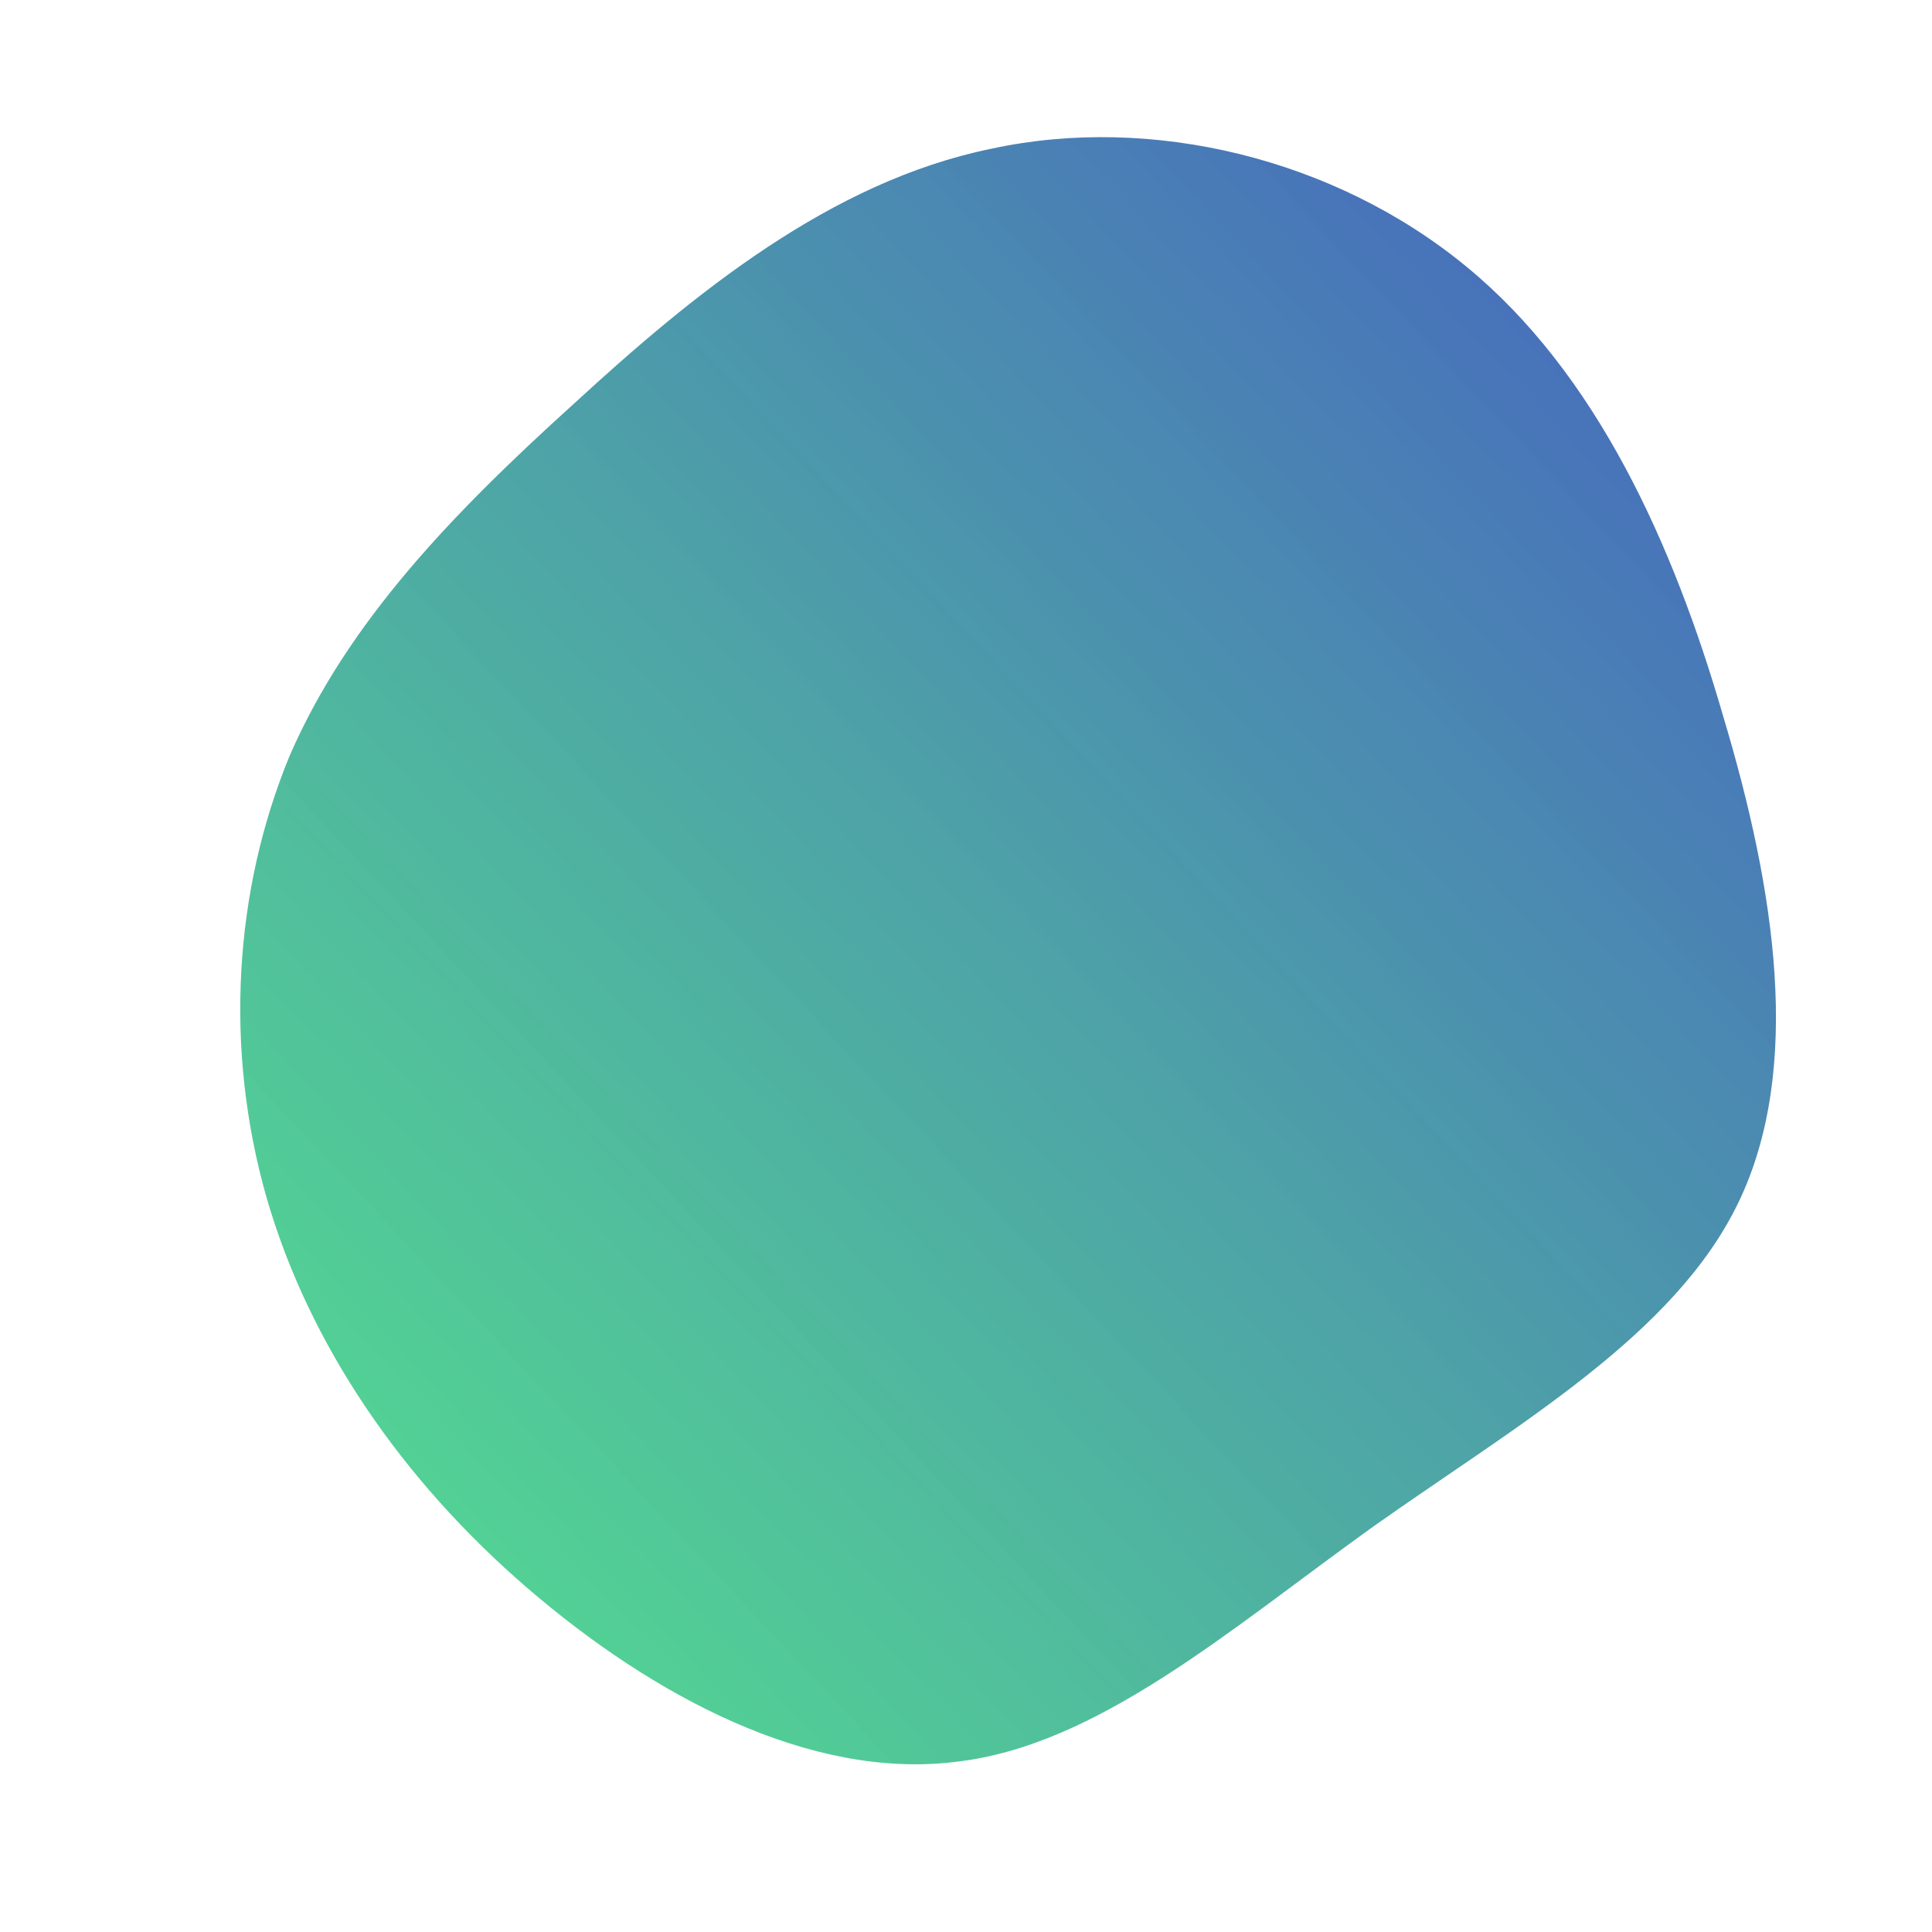 <!--?xml version="1.0" standalone="no"?-->
              <svg id="sw-js-blob-svg" viewBox="0 0 100 100" xmlns="http://www.w3.org/2000/svg" version="1.1">
                    <defs> 
                        <linearGradient id="sw-gradient" x1="0" x2="1" y1="1" y2="0">
                            <stop id="stop1" stop-color="rgba(27.996, 219.781, 102.842, 0.75)" offset="0%"></stop>
                            <stop id="stop2" stop-color="rgba(20.757, 50.313, 178.799, 0.79)" offset="100%"></stop>
                        </linearGradient>
                    </defs>
                <path fill="url(#sw-gradient)" d="M25.9,-36.2C32.6,-30.7,36.6,-21.9,39.2,-12.9C41.9,-3.9,43.3,5.3,40,12.2C36.7,19.1,28.6,23.7,21.1,29C13.7,34.3,6.8,40.4,-0.6,41.2C-8.1,42.1,-16.2,37.8,-22.7,32.2C-29.2,26.6,-34,19.6,-36.2,12C-38.4,4.3,-37.9,-3.9,-35,-10.9C-32,-17.8,-26.6,-23.4,-20.3,-29.1C-14.1,-34.8,-7,-40.6,1.3,-42.3C9.6,-44.1,19.1,-41.8,25.9,-36.2Z" width="100%" height="100%" transform="translate(50 50)" stroke-width="0" style="transition: all 0.3s ease 0s;" stroke="url(#sw-gradient)"></path>
              </svg>